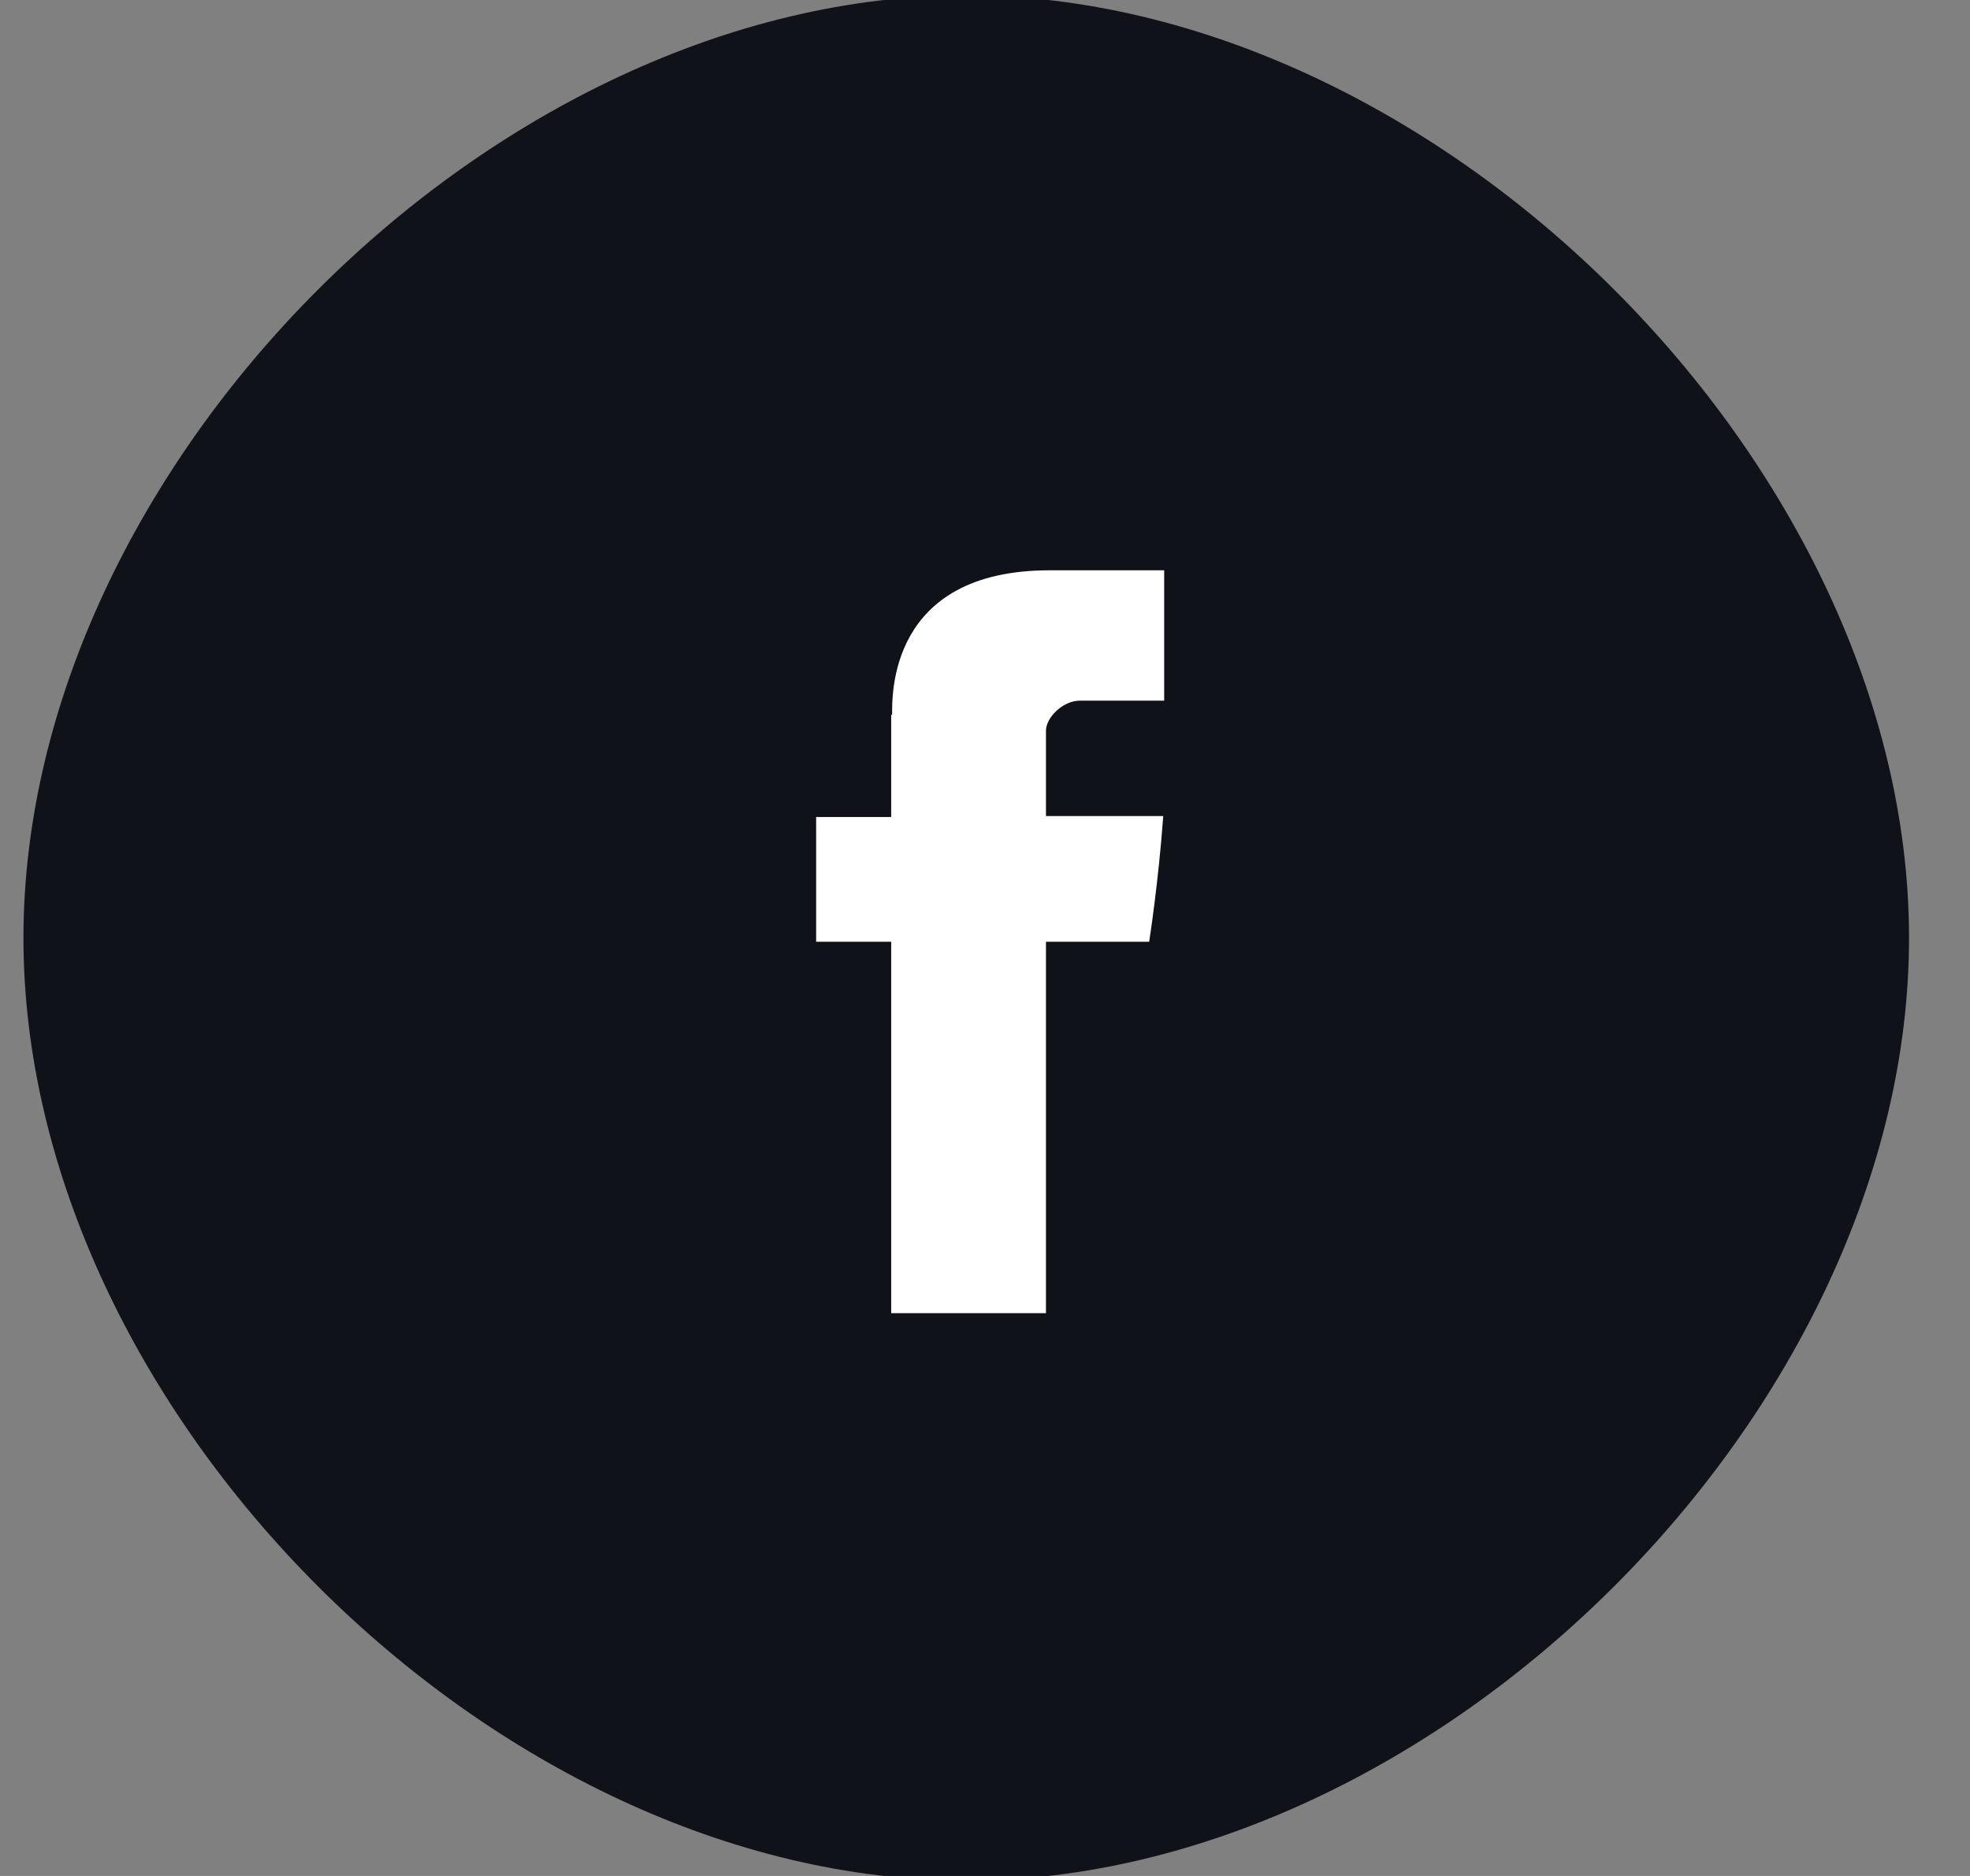 <svg xmlns="http://www.w3.org/2000/svg" xmlns:xlink="http://www.w3.org/1999/xlink" width="21" height="20" viewBox="0 0 21 20"><rect x="0" y="0" width="21" height="20" fill="#808080" stroke="none"/><defs><path id="zlasa" d="M444.25 70c0-5.03 5.02-10.05 10.05-10.05 5.02 0 10.05 5.02 10.05 10.05 0 5.03-5.03 10.05-10.05 10.05-5.03 0-10.05-5.02-10.05-10.05z"/><path id="zlasb" d="M453.5 67.62v1.09h-.8v1.33h.8V74h1.65v-3.96h1.1s.1-.64.15-1.34h-1.25v-.91c0-.14.18-.32.36-.32h.9v-1.39h-1.22c-1.72 0-1.68 1.34-1.68 1.54z"/></defs><g><g transform="translate(-444 -60)"><use fill="#10121a" xlink:href="#zlasa"/></g><g transform="translate(-444 -60)"><g><use fill="#fff" xlink:href="#zlasb"/></g></g></g></svg>